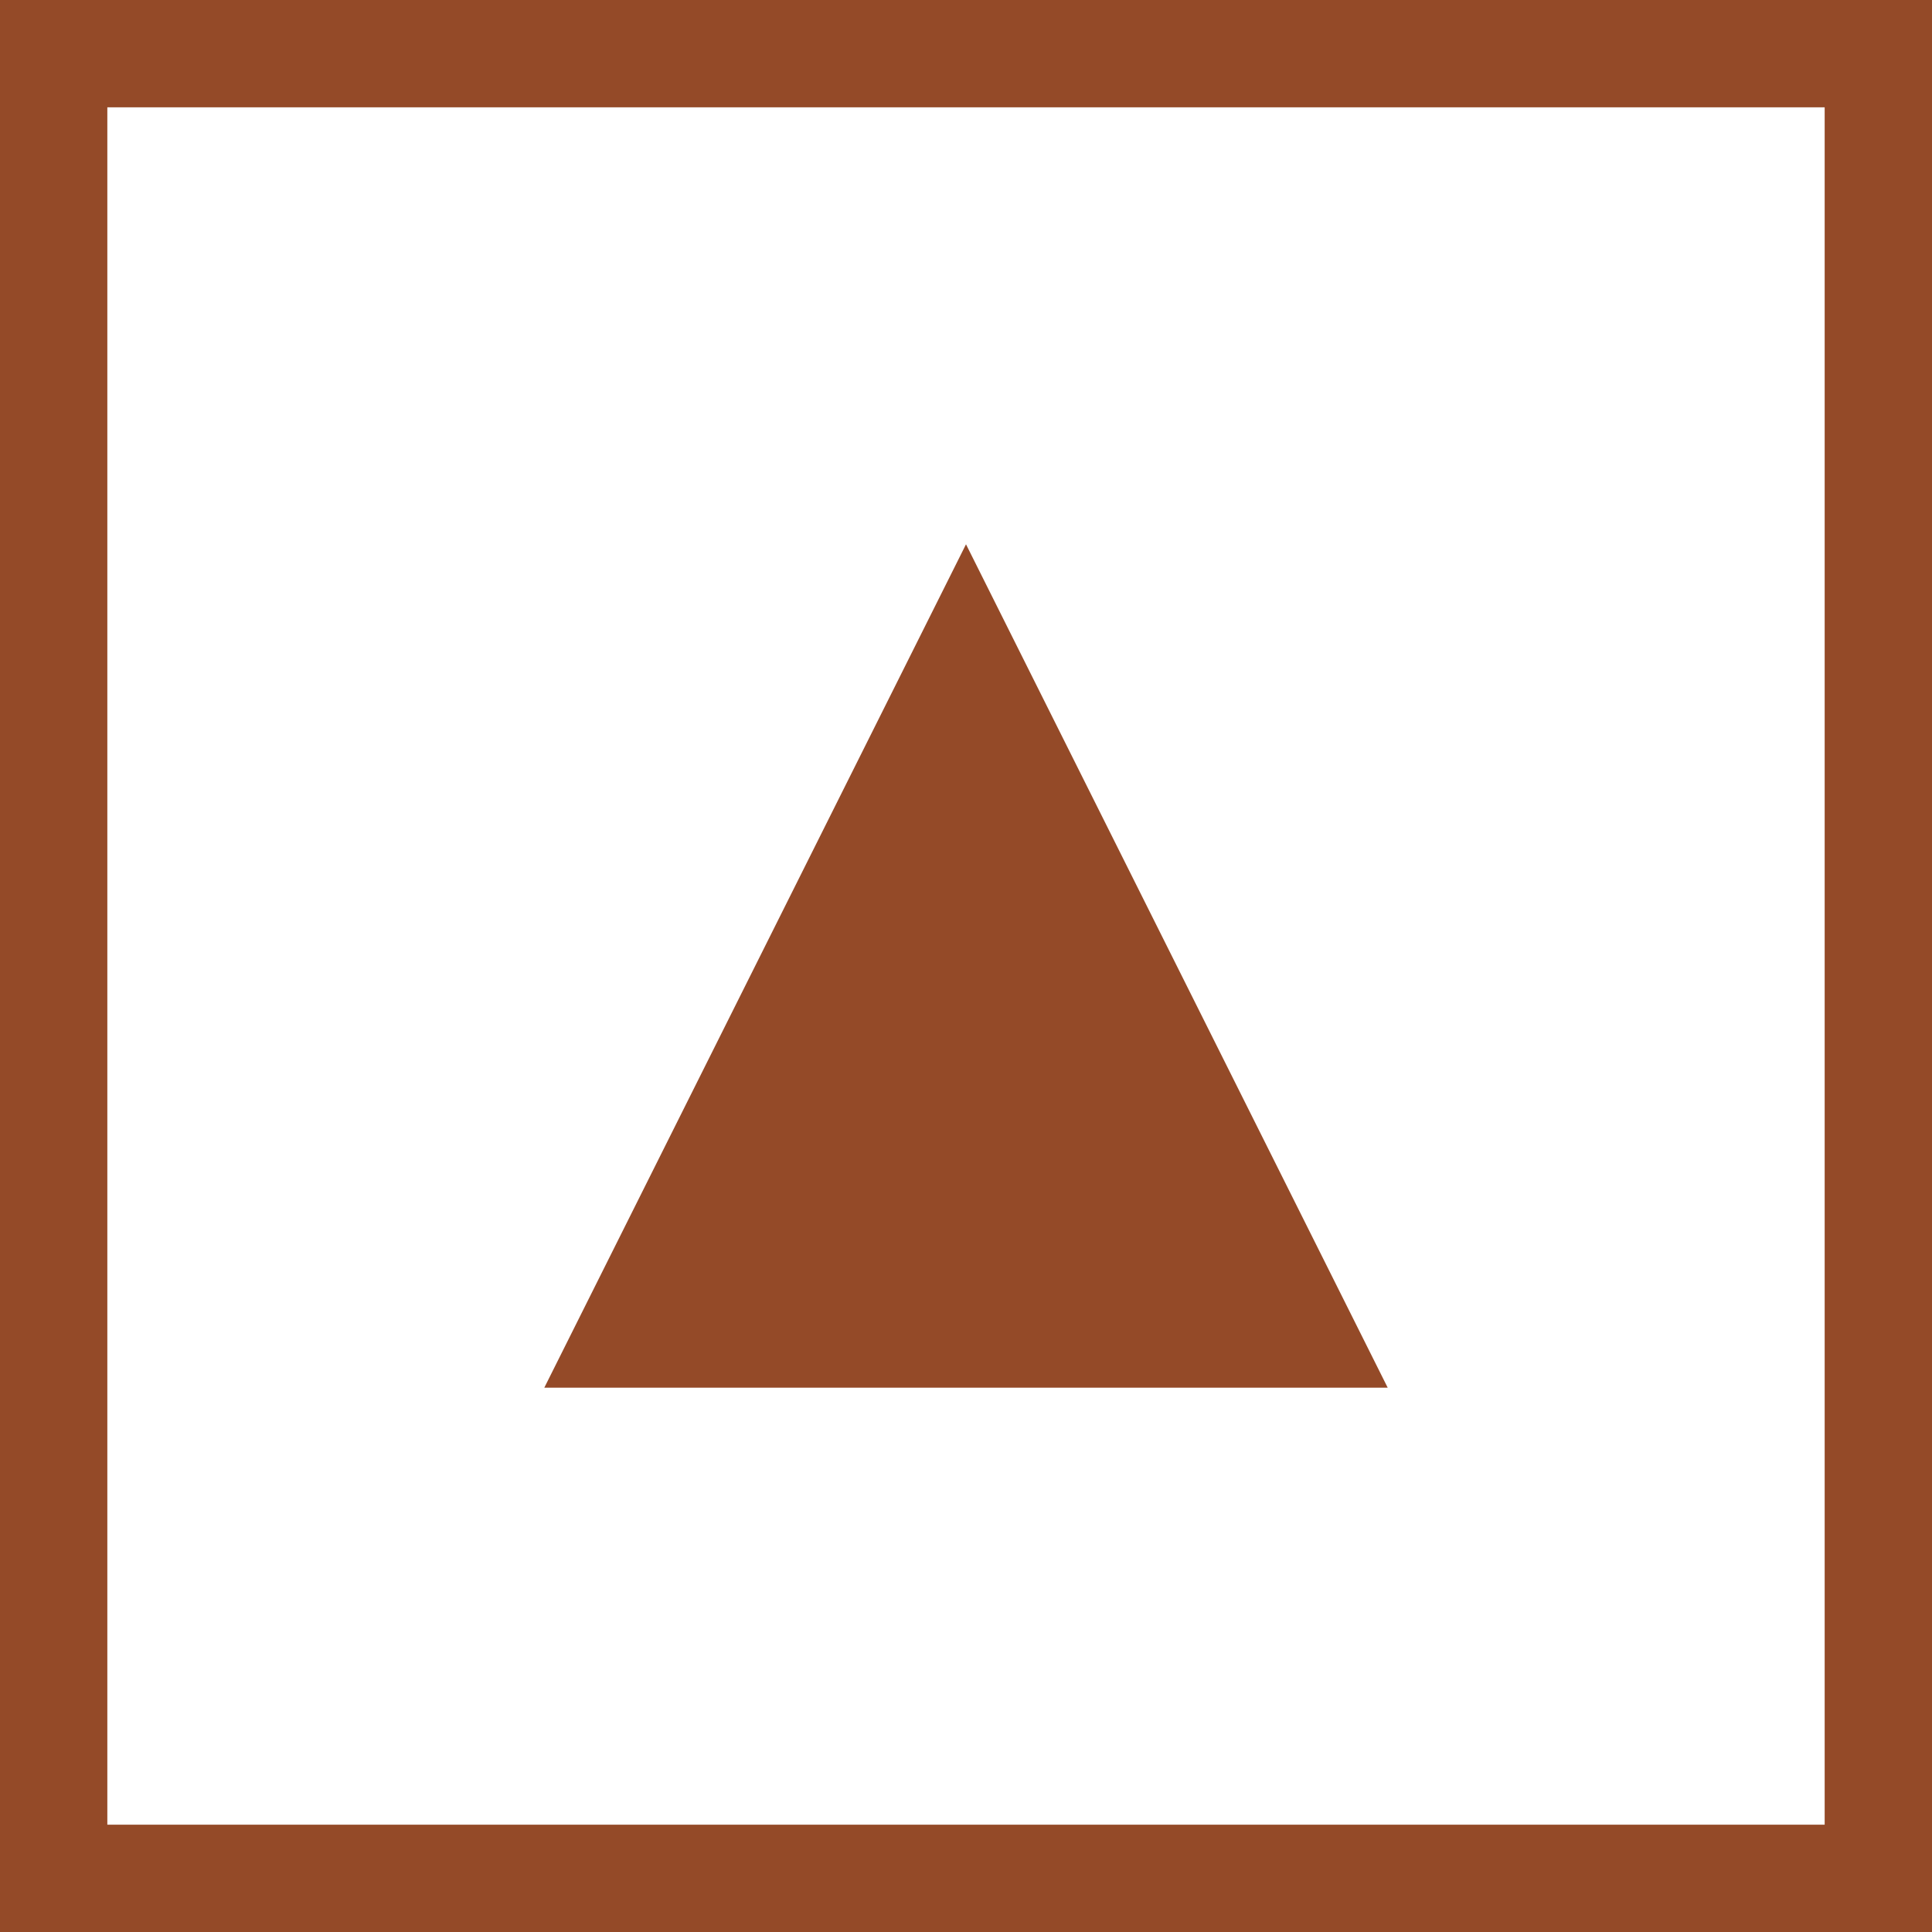 <svg xmlns="http://www.w3.org/2000/svg" width="18" height="18"><g data-name="FSSAI Non Veg" fill="#944a28"><path data-name="Polygon 1" d="M9 5.071l3.929 7.858H5.071z"/><path d="M1 1v16h16V1H1M0 0h18v18H0z"/></g></svg>